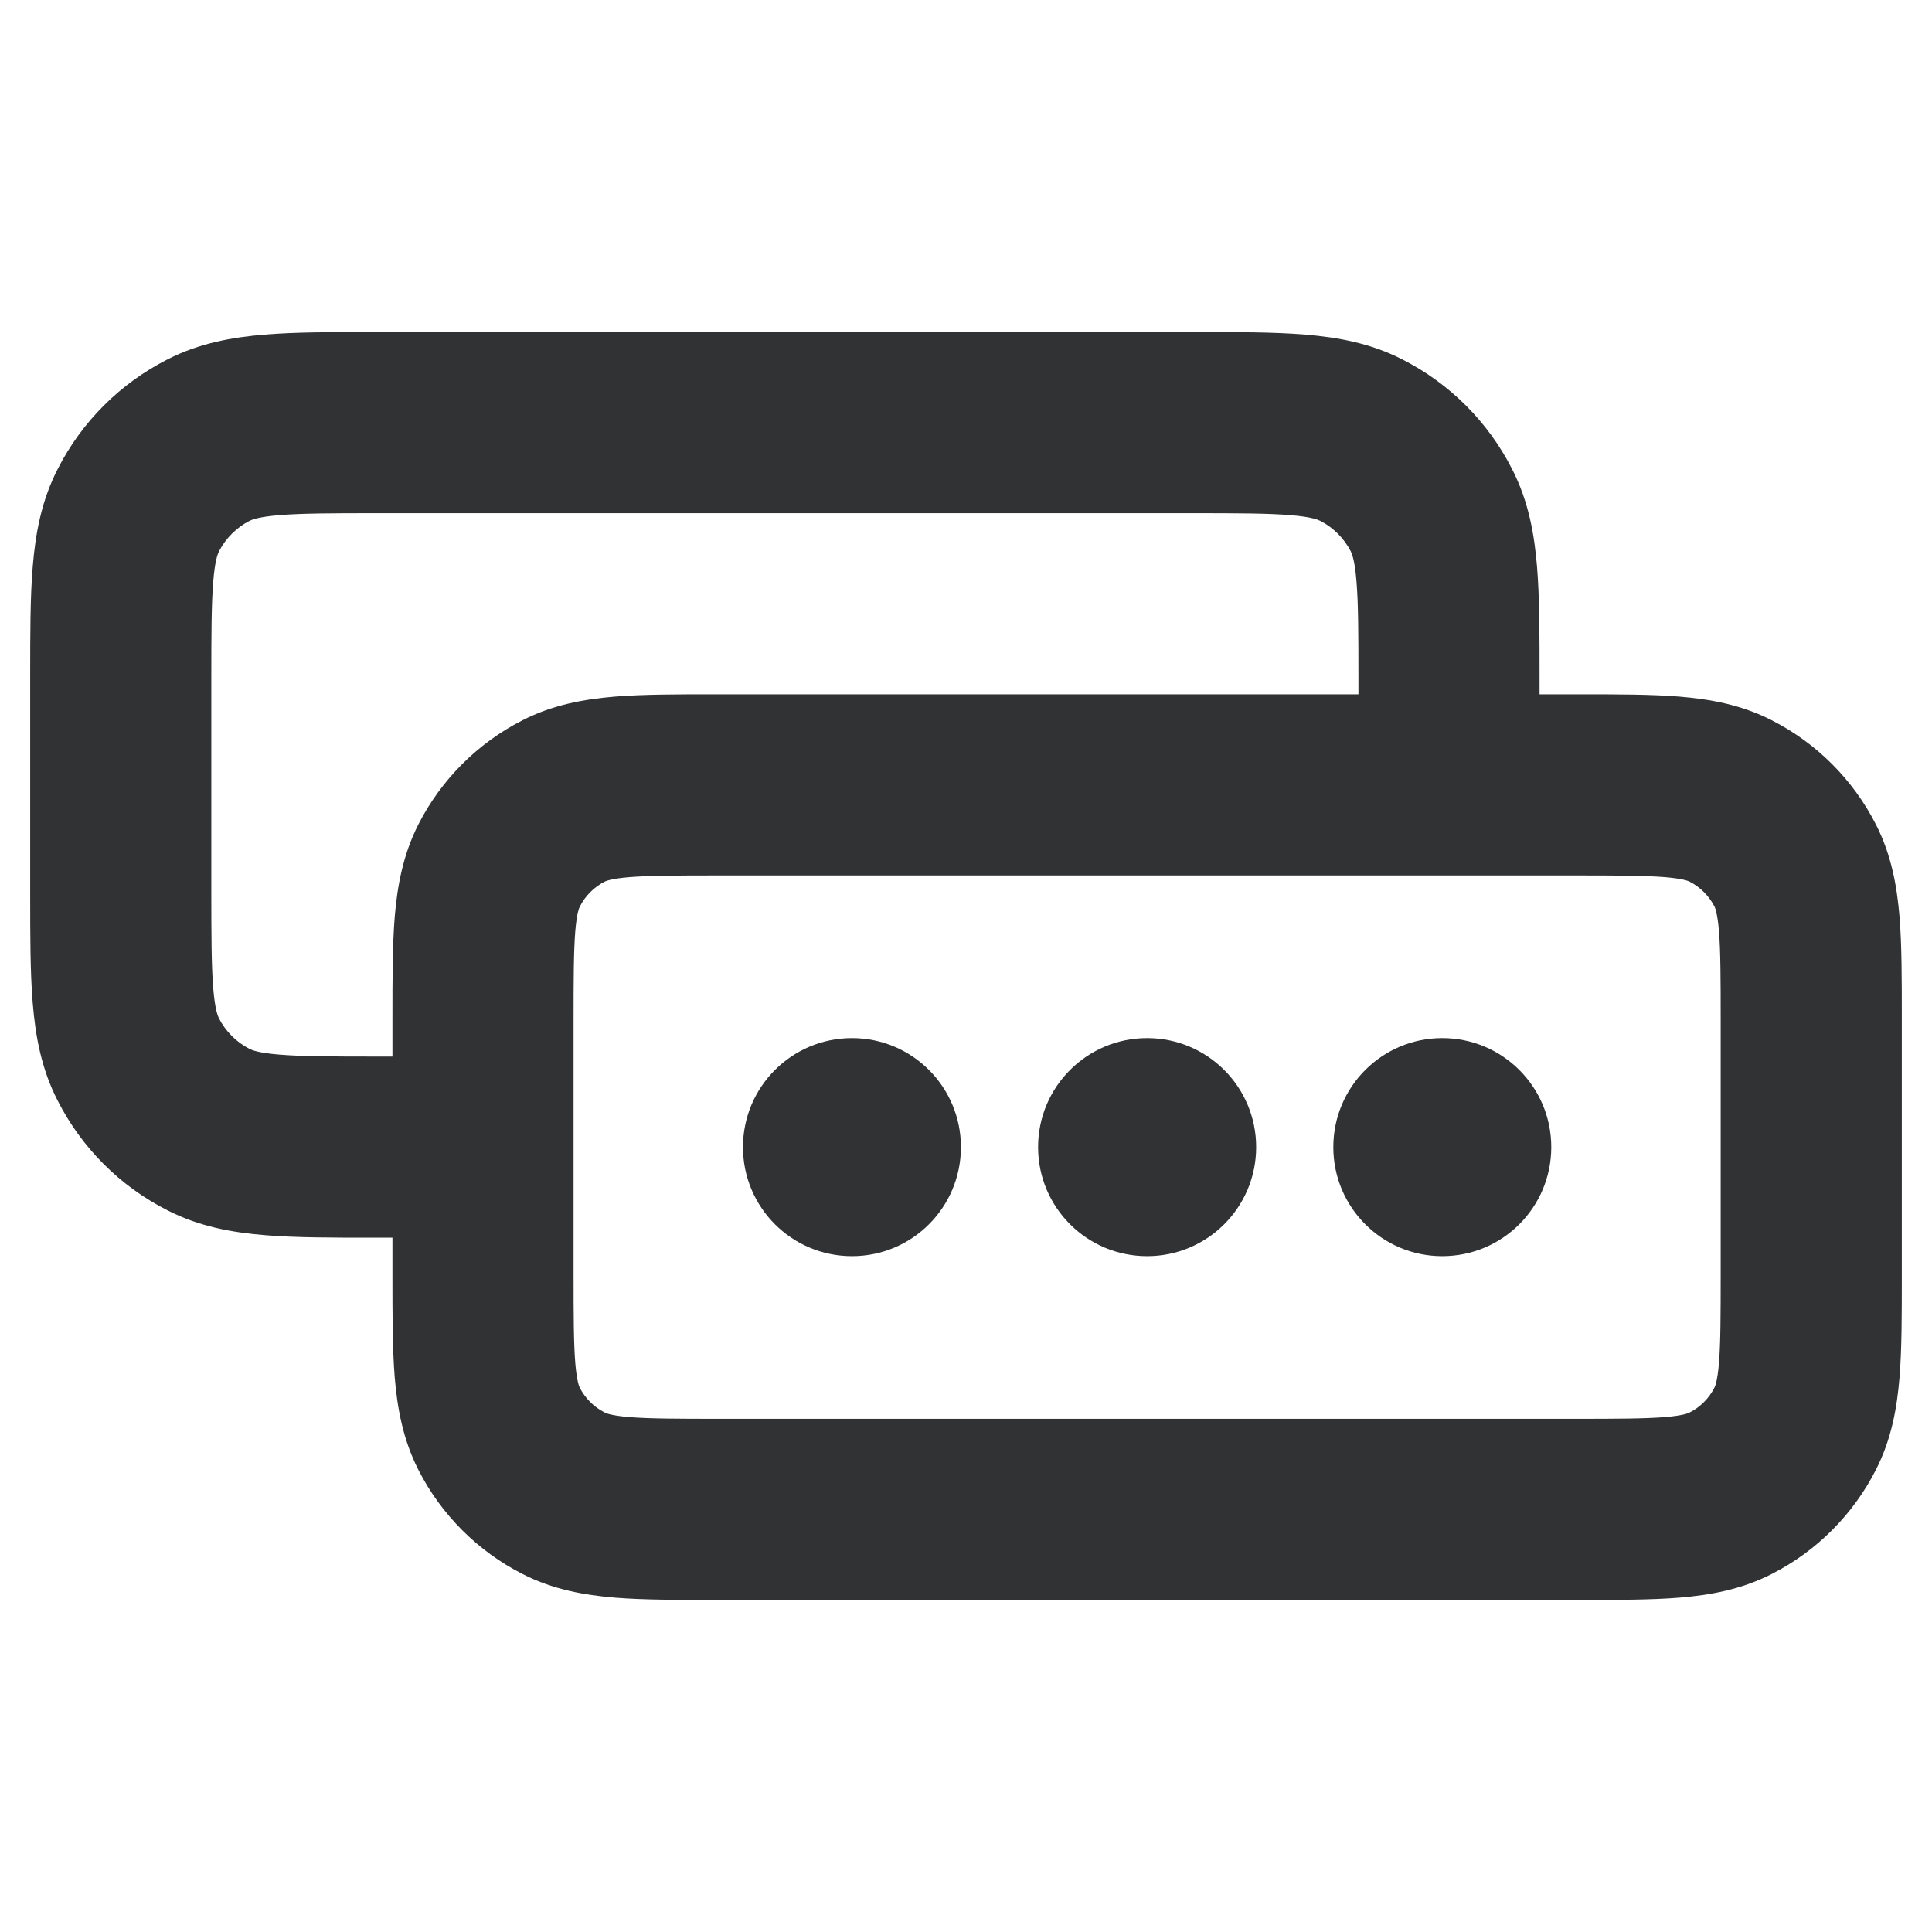 <svg width="16" height="16" viewBox="0 0 16 16" fill="none" xmlns="http://www.w3.org/2000/svg">
    <path
        d="M7.056 8.597C6.557 8.597 6.153 9.001 6.153 9.5C6.153 9.999 6.557 10.403 7.056 10.403C7.554 10.403 7.958 9.999 7.958 9.5C7.958 9.001 7.554 8.597 7.056 8.597Z"
        fill="#303233" />
    <path
        d="M9.5 8.597C9.001 8.597 8.597 9.001 8.597 9.5C8.597 9.999 9.001 10.403 9.5 10.403C9.999 10.403 10.403 9.999 10.403 9.5C10.403 9.001 9.999 8.597 9.5 8.597Z"
        fill="#303233" />
    <path
        d="M11.944 8.597C11.446 8.597 11.042 9.001 11.042 9.5C11.042 9.999 11.446 10.403 11.944 10.403C12.443 10.403 12.847 9.999 12.847 9.5C12.847 9.001 12.443 8.597 11.944 8.597Z"
        fill="#303233" />
    <path fill-rule="evenodd" clip-rule="evenodd"
        d="M3.1 2.75C2.752 2.75 2.446 2.75 2.193 2.771C1.925 2.793 1.651 2.841 1.386 2.977C0.994 3.176 0.676 3.494 0.477 3.886C0.341 4.151 0.293 4.425 0.271 4.693C0.25 4.946 0.25 5.251 0.25 5.6V7.4C0.25 7.748 0.25 8.054 0.271 8.307C0.293 8.575 0.341 8.849 0.477 9.114C0.676 9.506 0.994 9.824 1.386 10.023C1.651 10.159 1.925 10.207 2.193 10.229C2.446 10.25 2.751 10.25 3.1 10.25L3.25 10.25L3.25 10.572C3.25 10.891 3.25 11.174 3.269 11.408C3.29 11.659 3.336 11.919 3.465 12.173C3.654 12.544 3.956 12.846 4.327 13.035C4.581 13.165 4.842 13.21 5.092 13.231C5.326 13.25 5.609 13.25 5.928 13.25H13.072C13.391 13.25 13.674 13.25 13.908 13.231C14.159 13.21 14.419 13.165 14.673 13.035C15.044 12.846 15.346 12.544 15.535 12.173C15.665 11.919 15.71 11.659 15.731 11.408C15.75 11.174 15.75 10.891 15.75 10.572L15.75 8.428C15.75 8.109 15.75 7.826 15.731 7.592C15.71 7.342 15.665 7.081 15.535 6.827C15.346 6.456 15.044 6.154 14.673 5.965C14.419 5.835 14.159 5.79 13.908 5.769C13.674 5.75 13.391 5.75 13.072 5.75H12.75V5.6C12.75 5.252 12.75 4.946 12.729 4.693C12.707 4.425 12.659 4.151 12.523 3.886C12.324 3.494 12.006 3.176 11.614 2.977C11.349 2.841 11.075 2.793 10.807 2.771C10.554 2.75 10.248 2.75 9.9 2.75H3.1ZM11.25 5.75V5.628C11.25 5.243 11.249 5 11.234 4.816C11.22 4.64 11.196 4.586 11.187 4.567C11.131 4.458 11.043 4.369 10.933 4.313C10.914 4.304 10.86 4.28 10.684 4.266C10.5 4.251 10.257 4.25 9.872 4.25H3.128C2.743 4.25 2.5 4.251 2.316 4.266C2.14 4.28 2.086 4.304 2.067 4.313C1.958 4.369 1.869 4.458 1.813 4.567C1.804 4.586 1.78 4.64 1.766 4.816C1.751 5 1.75 5.243 1.75 5.628V7.372C1.75 7.757 1.751 8 1.766 8.184C1.78 8.36 1.804 8.414 1.813 8.433C1.869 8.542 1.958 8.631 2.067 8.687C2.086 8.696 2.14 8.72 2.316 8.734C2.5 8.749 2.743 8.75 3.128 8.75H3.25L3.25 8.428C3.25 8.109 3.25 7.826 3.269 7.592C3.29 7.342 3.336 7.081 3.465 6.827C3.654 6.456 3.956 6.154 4.327 5.965C4.581 5.835 4.842 5.79 5.092 5.769C5.326 5.75 5.609 5.75 5.928 5.75L11.25 5.75ZM5.008 7.301C5.015 7.298 5.056 7.277 5.214 7.264C5.38 7.251 5.601 7.25 5.956 7.25H13.044C13.399 7.25 13.62 7.251 13.786 7.264C13.944 7.277 13.985 7.298 13.992 7.301C14.081 7.347 14.153 7.419 14.199 7.508C14.202 7.515 14.223 7.556 14.236 7.714C14.249 7.88 14.25 8.101 14.25 8.456L14.25 10.544C14.25 10.899 14.249 11.12 14.236 11.286C14.223 11.444 14.202 11.485 14.198 11.492C14.153 11.581 14.081 11.653 13.992 11.698C13.985 11.702 13.944 11.723 13.786 11.736C13.62 11.749 13.399 11.75 13.044 11.75H5.956C5.601 11.75 5.38 11.749 5.214 11.736C5.056 11.723 5.015 11.702 5.008 11.698C4.919 11.653 4.847 11.581 4.801 11.492C4.798 11.485 4.777 11.444 4.764 11.286C4.751 11.12 4.75 10.899 4.75 10.544L4.75 8.456C4.75 8.101 4.751 7.88 4.764 7.714C4.777 7.556 4.798 7.515 4.802 7.508C4.847 7.419 4.919 7.347 5.008 7.301Z"
        fill="#303233" />
</svg>
